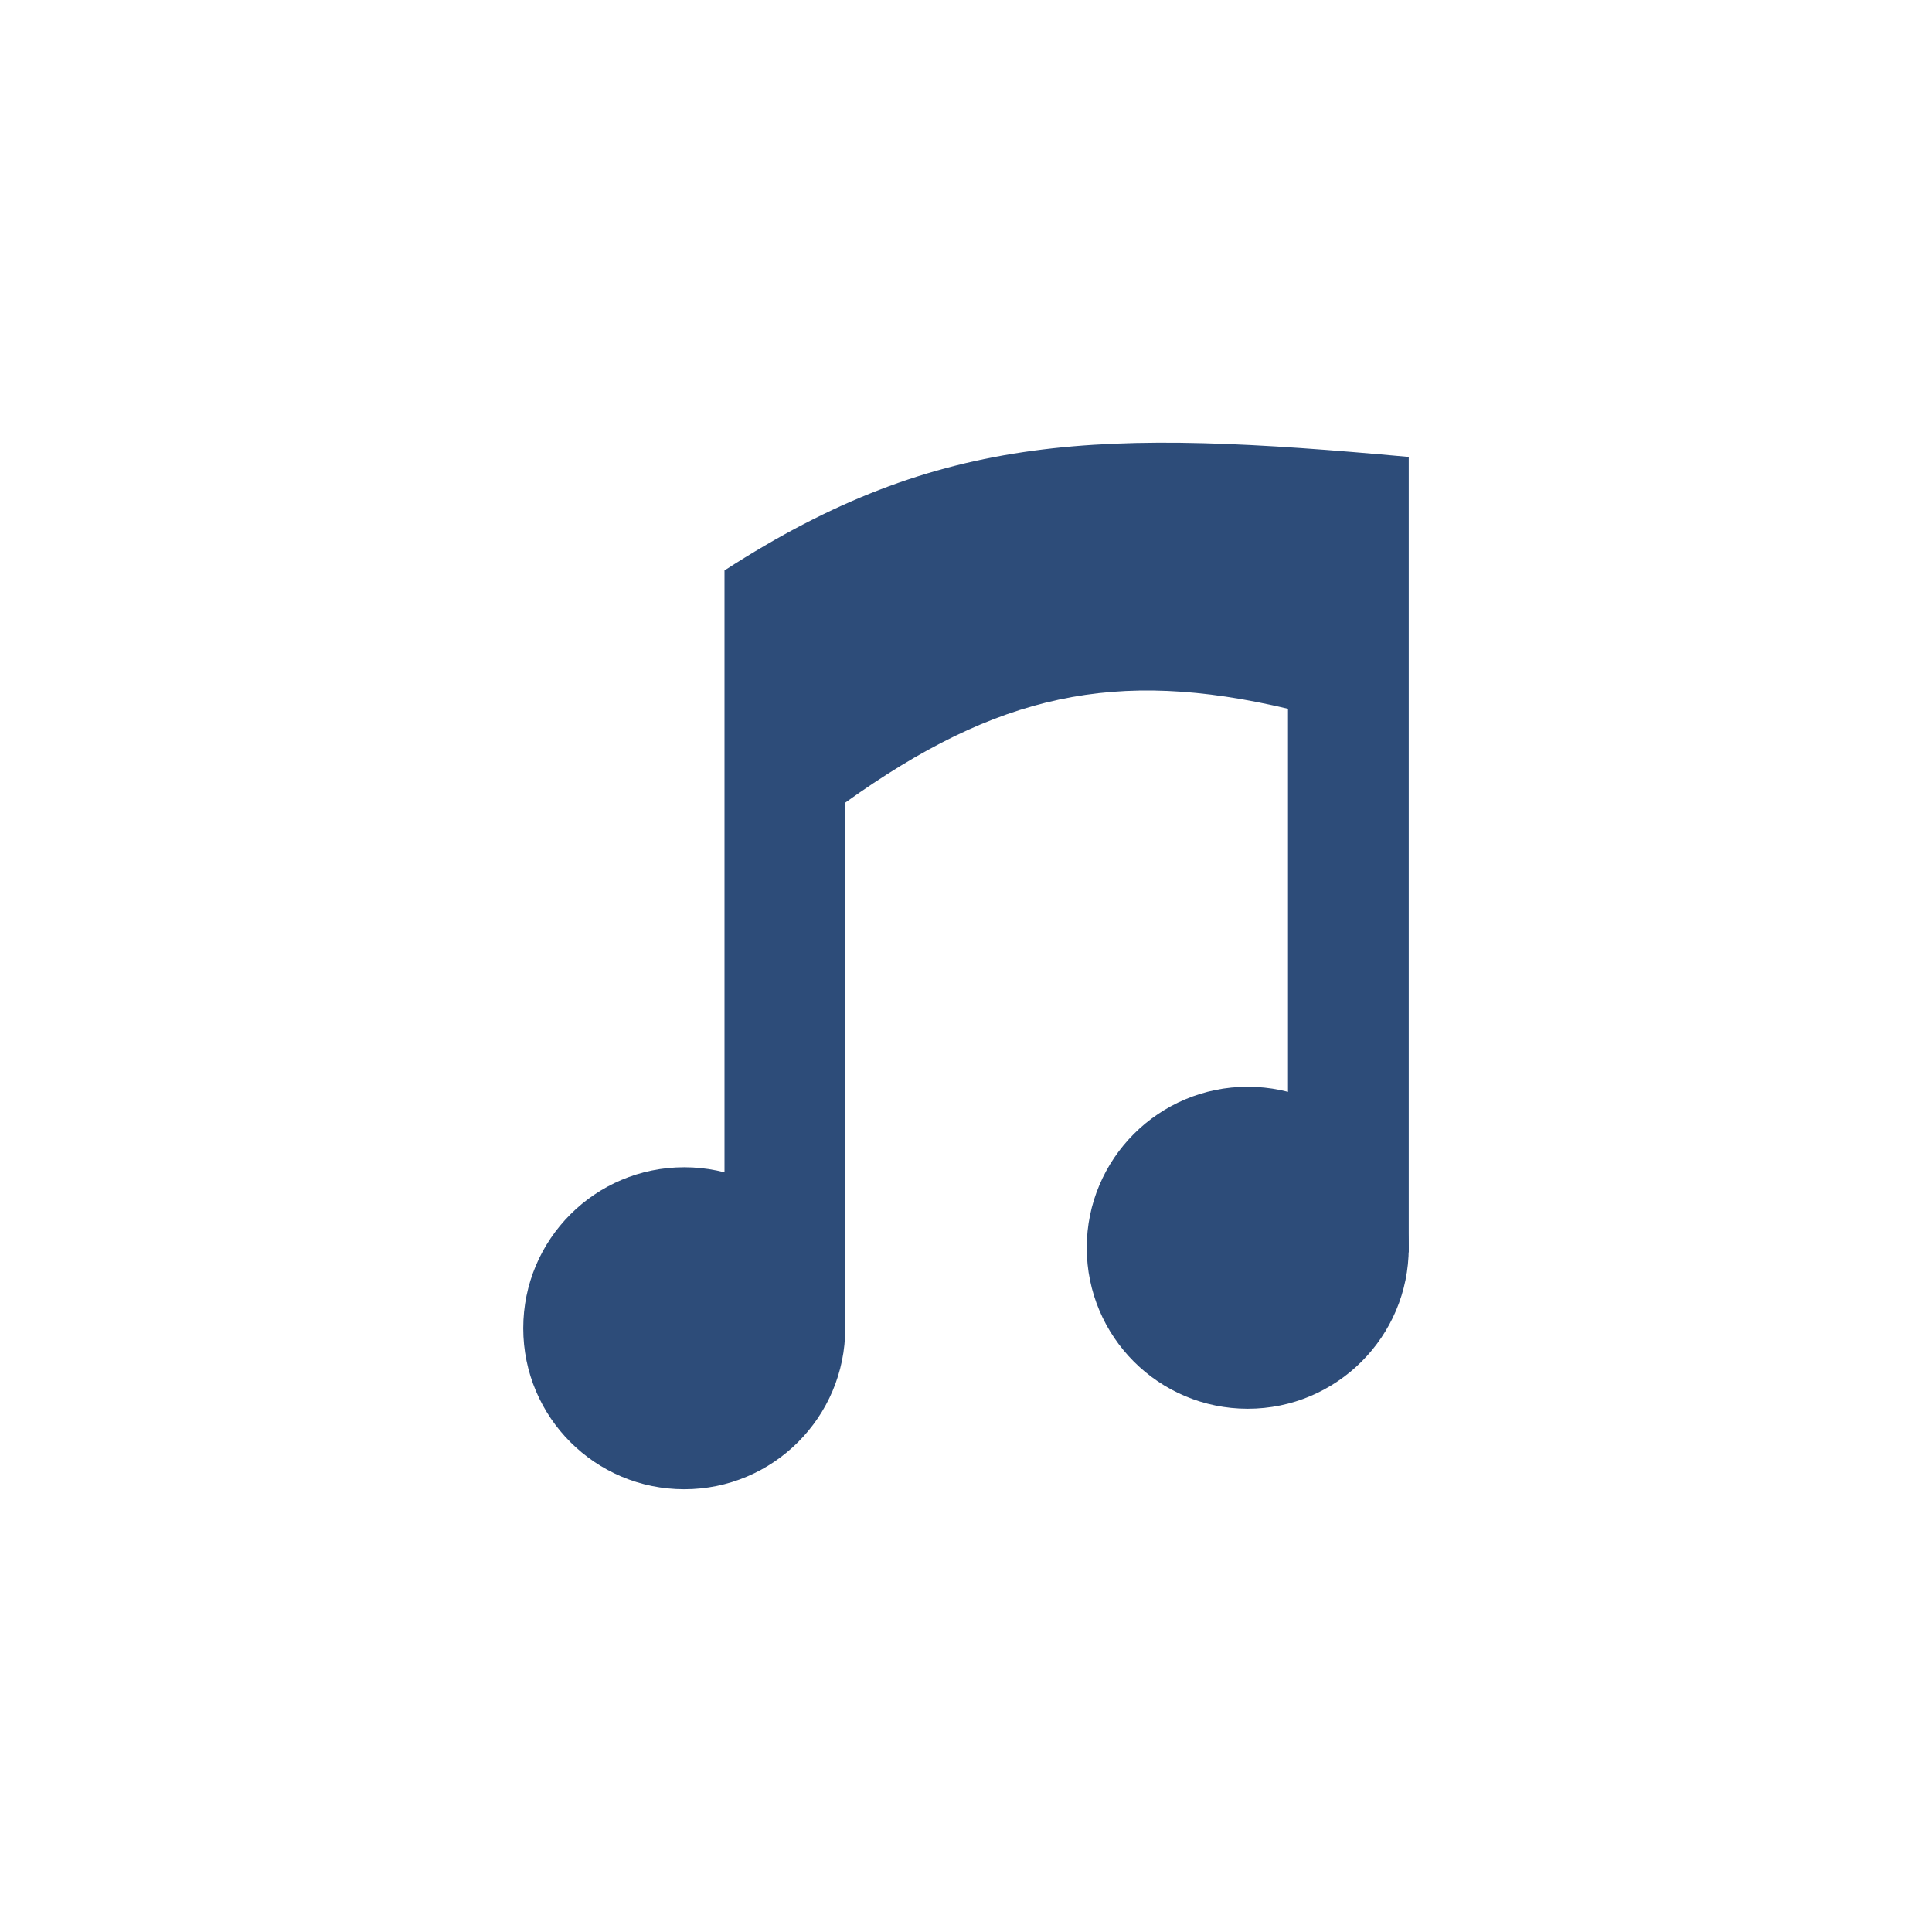 <!-- color: #eeeeee -->
<svg xmlns="http://www.w3.org/2000/svg" xmlns:xlink="http://www.w3.org/1999/xlink" width="48px" height="48px" viewBox="0 0 48 48" version="1.1">
<g id="surface1">
<path style=" stroke:none;fill-rule:nonzero;fill:rgb(17.647%,29.804%,47.451%);fill-opacity:1;" d="M 21 19.941 C 24.77 17.242 27.711 16.594 32 17.609 L 32 27.668 C 31.797 28.066 30.934 30.016 35 31.117 L 35 11.352 C 27.395 10.66 23.375 10.695 18 14.172 L 18 29.996 C 19.359 27.945 12.414 34.836 21 32.914 M 21 19.941 "/>
<path style=" stroke:none;fill-rule:nonzero;fill:rgb(17.647%,29.804%,47.451%);fill-opacity:1;" d="M 21 33 C 21 35.211 19.207 37 17 37 C 14.789 37 13 35.211 13 33 C 13 30.789 14.789 29 17 29 C 19.207 29 21 30.789 21 33 M 21 33 "/>
<path style=" stroke:none;fill-rule:nonzero;fill:rgb(17.647%,29.804%,47.451%);fill-opacity:1;" d="M 35 31 C 35 33.211 33.207 35 31 35 C 28.789 35 27 33.211 27 31 C 27 28.793 28.789 27 31 27 C 33.207 27 35 28.793 35 31 M 35 31 "/>
</g>
</svg>
